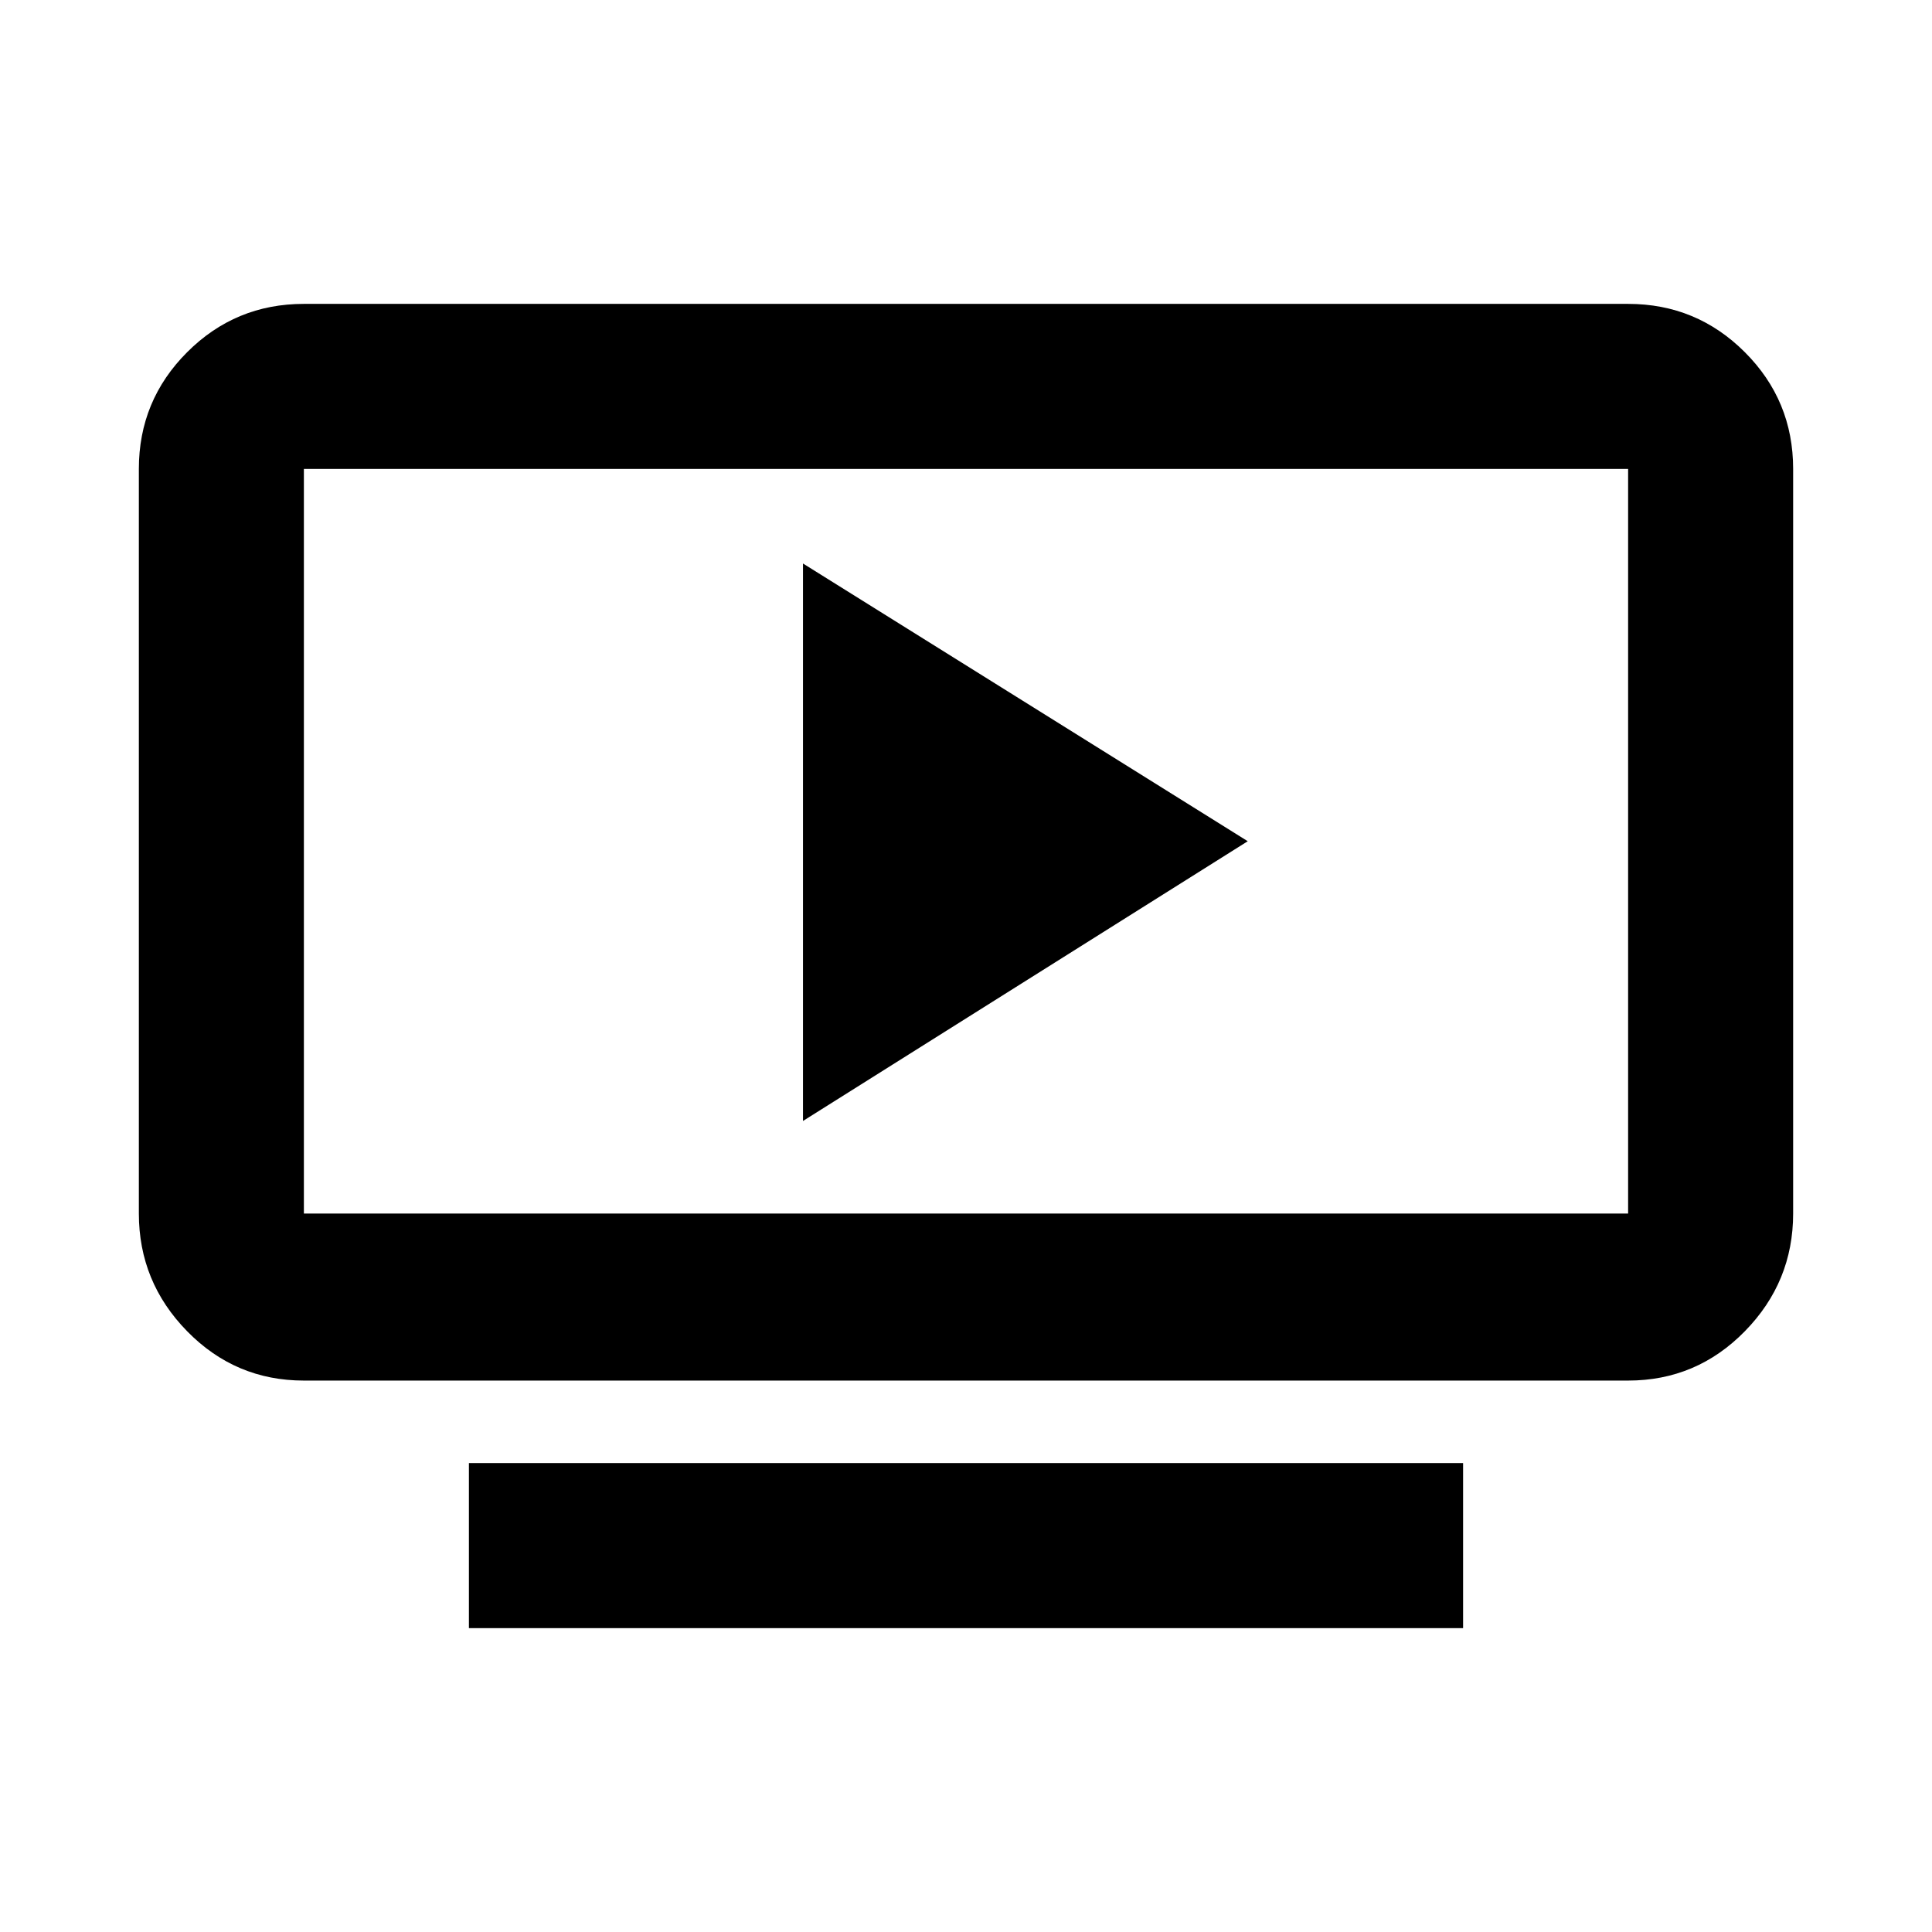 <svg xmlns="http://www.w3.org/2000/svg" width="48" height="48"><path d="M11.65 40.45v-4.1h24.7v4.1zm-4.1-6.15q-1.7 0-2.9-1.225t-1.2-2.925v-18.5q0-1.7 1.2-2.9t2.9-1.2h32.9q1.7 0 2.9 1.2t1.2 2.9v18.5q0 1.7-1.2 2.925-1.2 1.225-2.9 1.225zm0-4.15h32.9v-18.5H7.55v18.5zm12.4-2.3L31 20.9 19.95 14zm-12.4 2.3v-18.5 18.5z"/></svg>